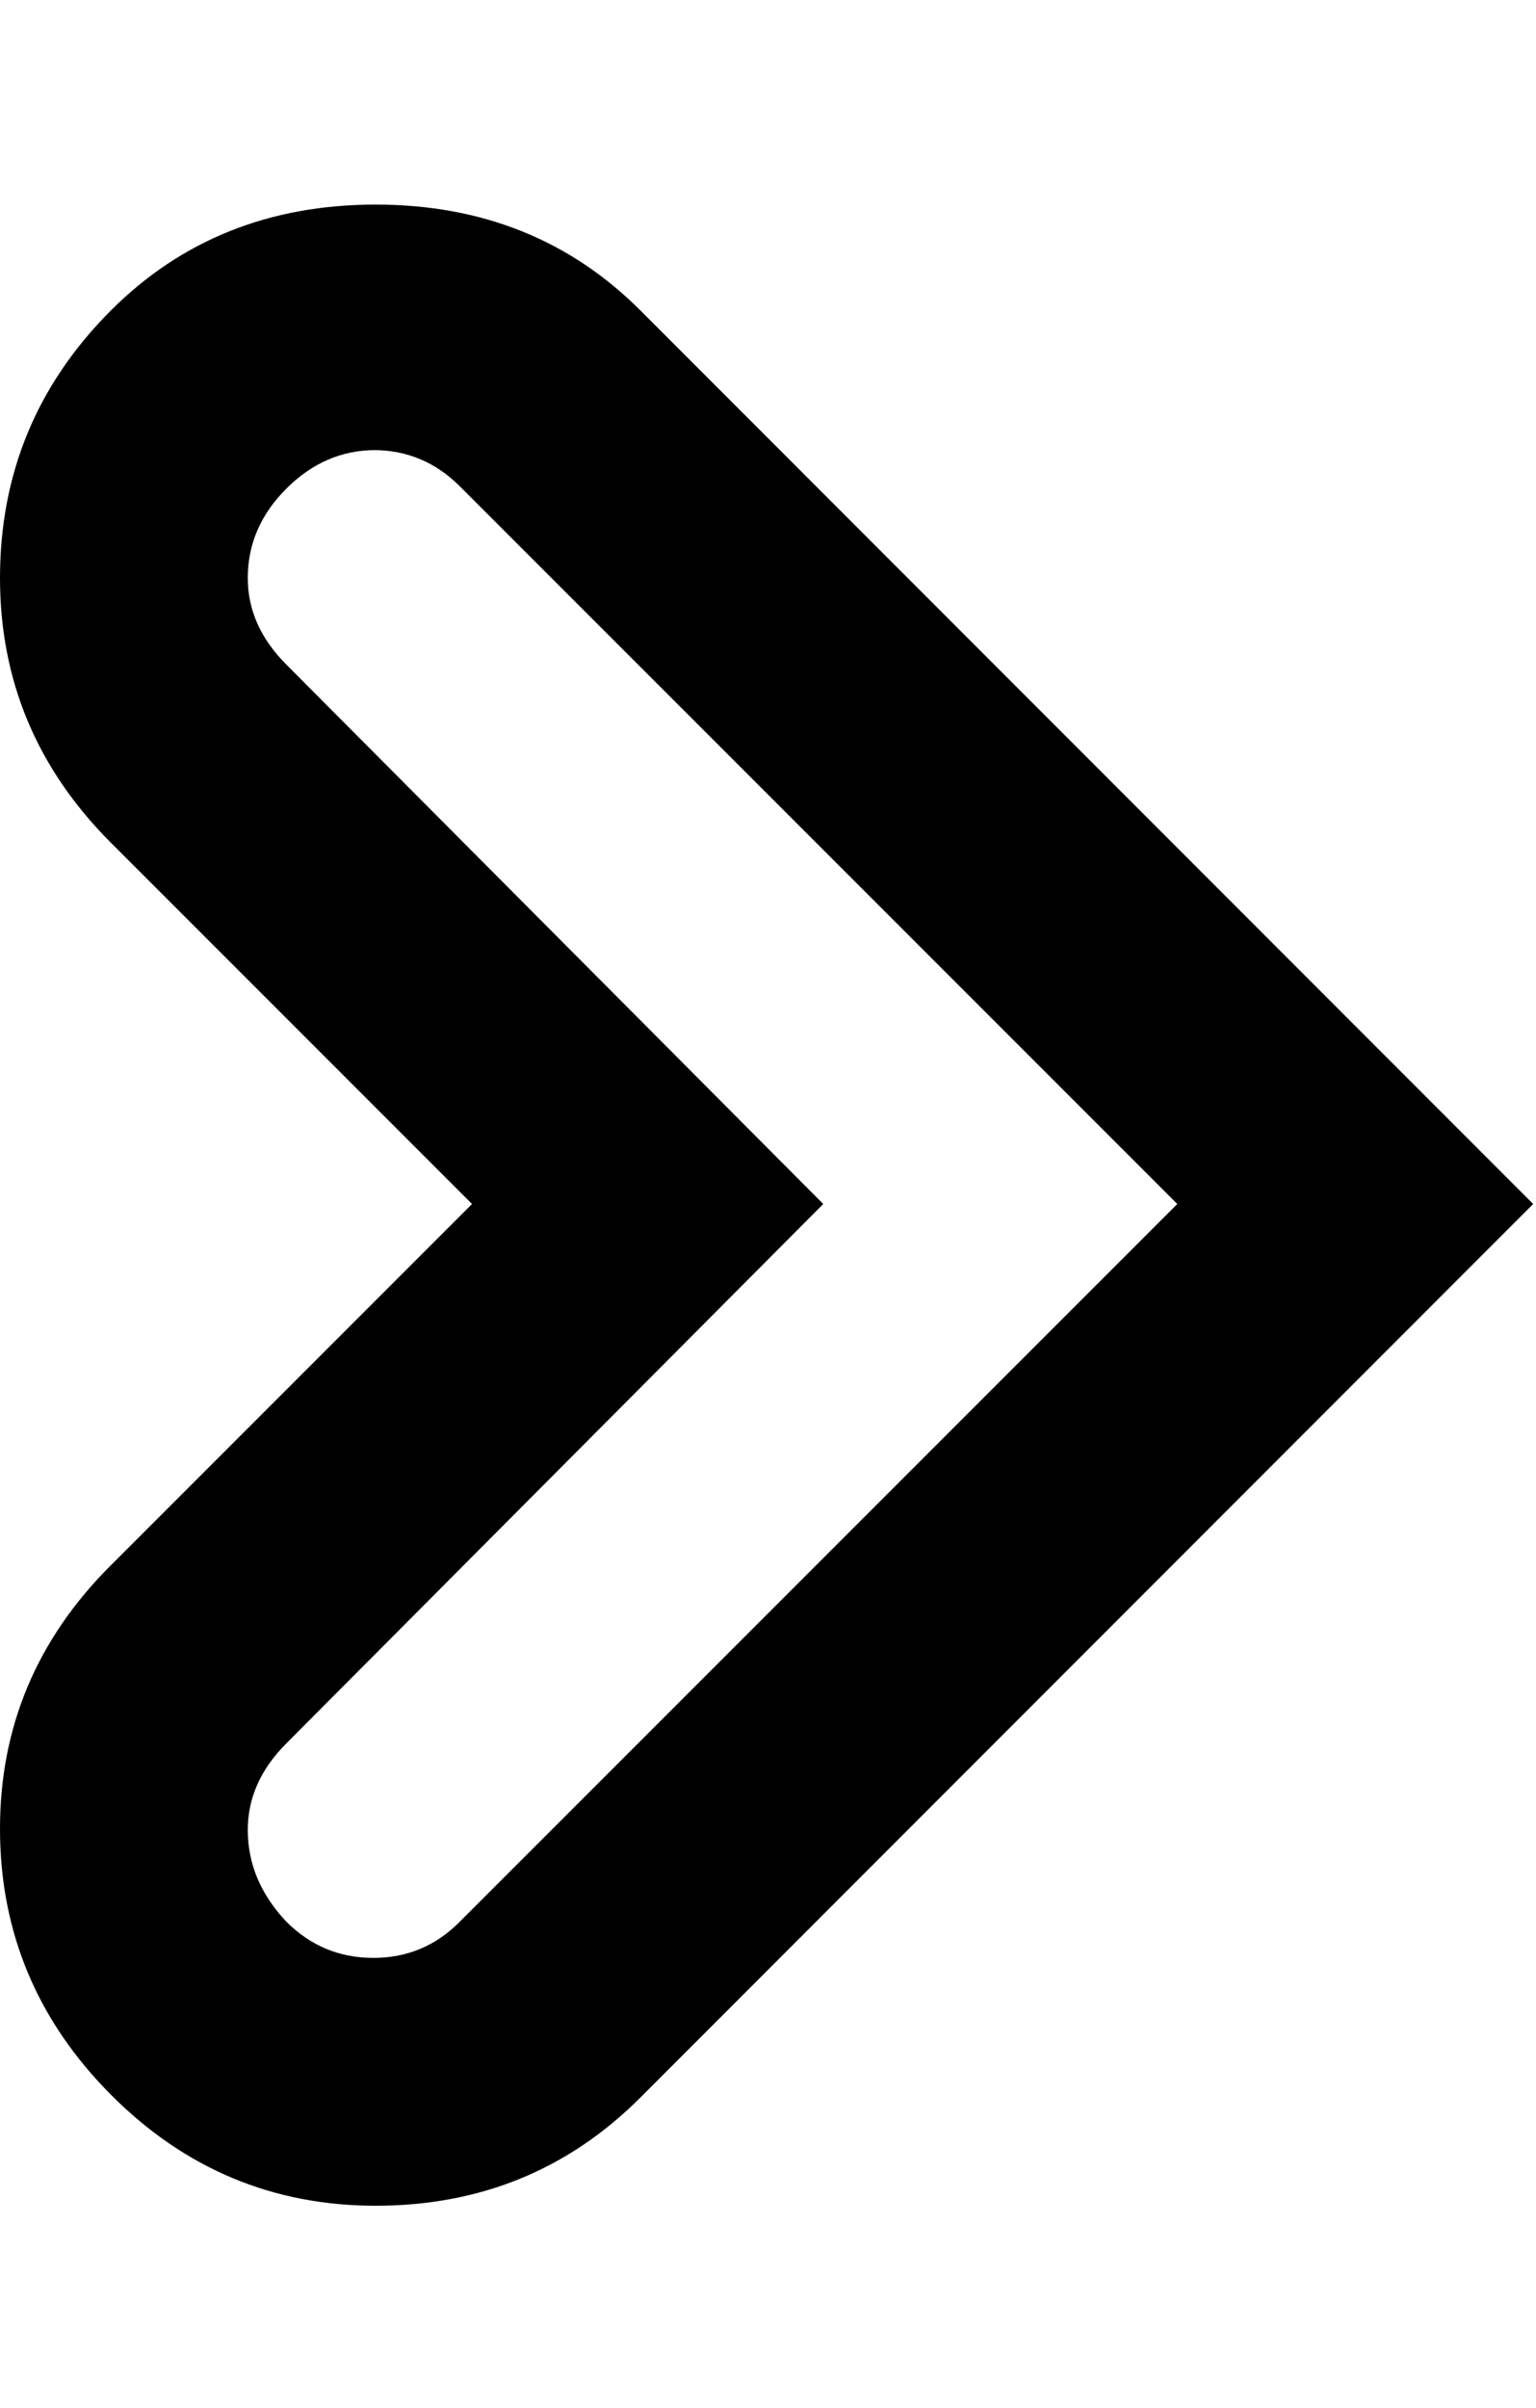 <svg height="512" width="326.7" xmlns="http://www.w3.org/2000/svg"><path d="m79.9 469q-32.8 0-56.3-23.6t-23.6-56.3 23.6-56.3l76.8-76.8-76.8-76.8q-23.6-23.6-23.6-56.3 0-33.3 23.6-56.9 22.5-22.5 56.3-22.5t56.3 22.5l189.9 190-189.9 190q-23 23-56.3 23z m0-373.3q-10.8 0-19 8.2t-8.2 19q0 10.2 8.2 18.4l114.2 114.7-114.2 114.7q-8.2 8.2-8.2 18.4 0 10.8 8.2 19.5 7.7 7.7 18.5 7.7t18.4-7.7l152.6-152.6-152.6-152.6q-7.7-7.7-18.4-7.7z" /></svg>